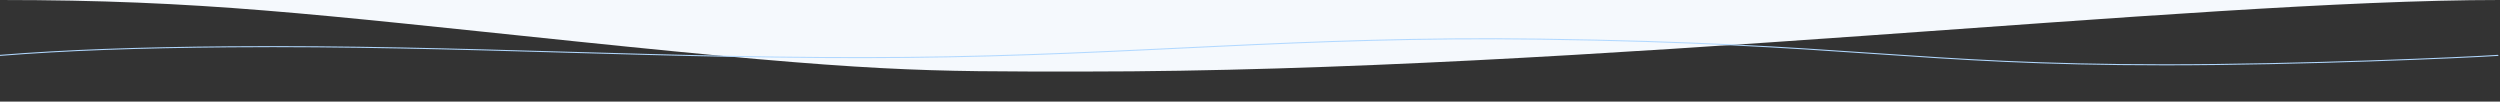<svg xmlns="http://www.w3.org/2000/svg" width="2386" height="100%" viewBox="0 0 2386 97"><rect x="0" y="0" width="2386" height="97" fill="#333333" stroke="none"/><g fill="none" fill-rule="evenodd"><path fill="#F5F9FD" fill-rule="nonzero" d="M0,0 C192.039,0 297.895,13.457 549.081,39.465 C834.728,69.041 878.862,68.272 1035.533,68.272 C1513.432,68.272 2091.266,2.84217094e-14 2386,0 C2386,0 1590.667,0 0,0 Z"/><path stroke="#B1D8FF" stroke-linecap="round" stroke-linejoin="round" d="M0,52.854 C62.468,47.837 132.912,45.375 219.071,44.672 C441.694,42.856 638.175,56.854 865.72,54.792 C1082.081,52.831 1240.726,34.233 1470.137,37.352 C1765.12,41.362 1827.48,61.854 2066.242,61.854 C2195.414,61.854 2351.861,55 2384,52.854"/></g></svg>